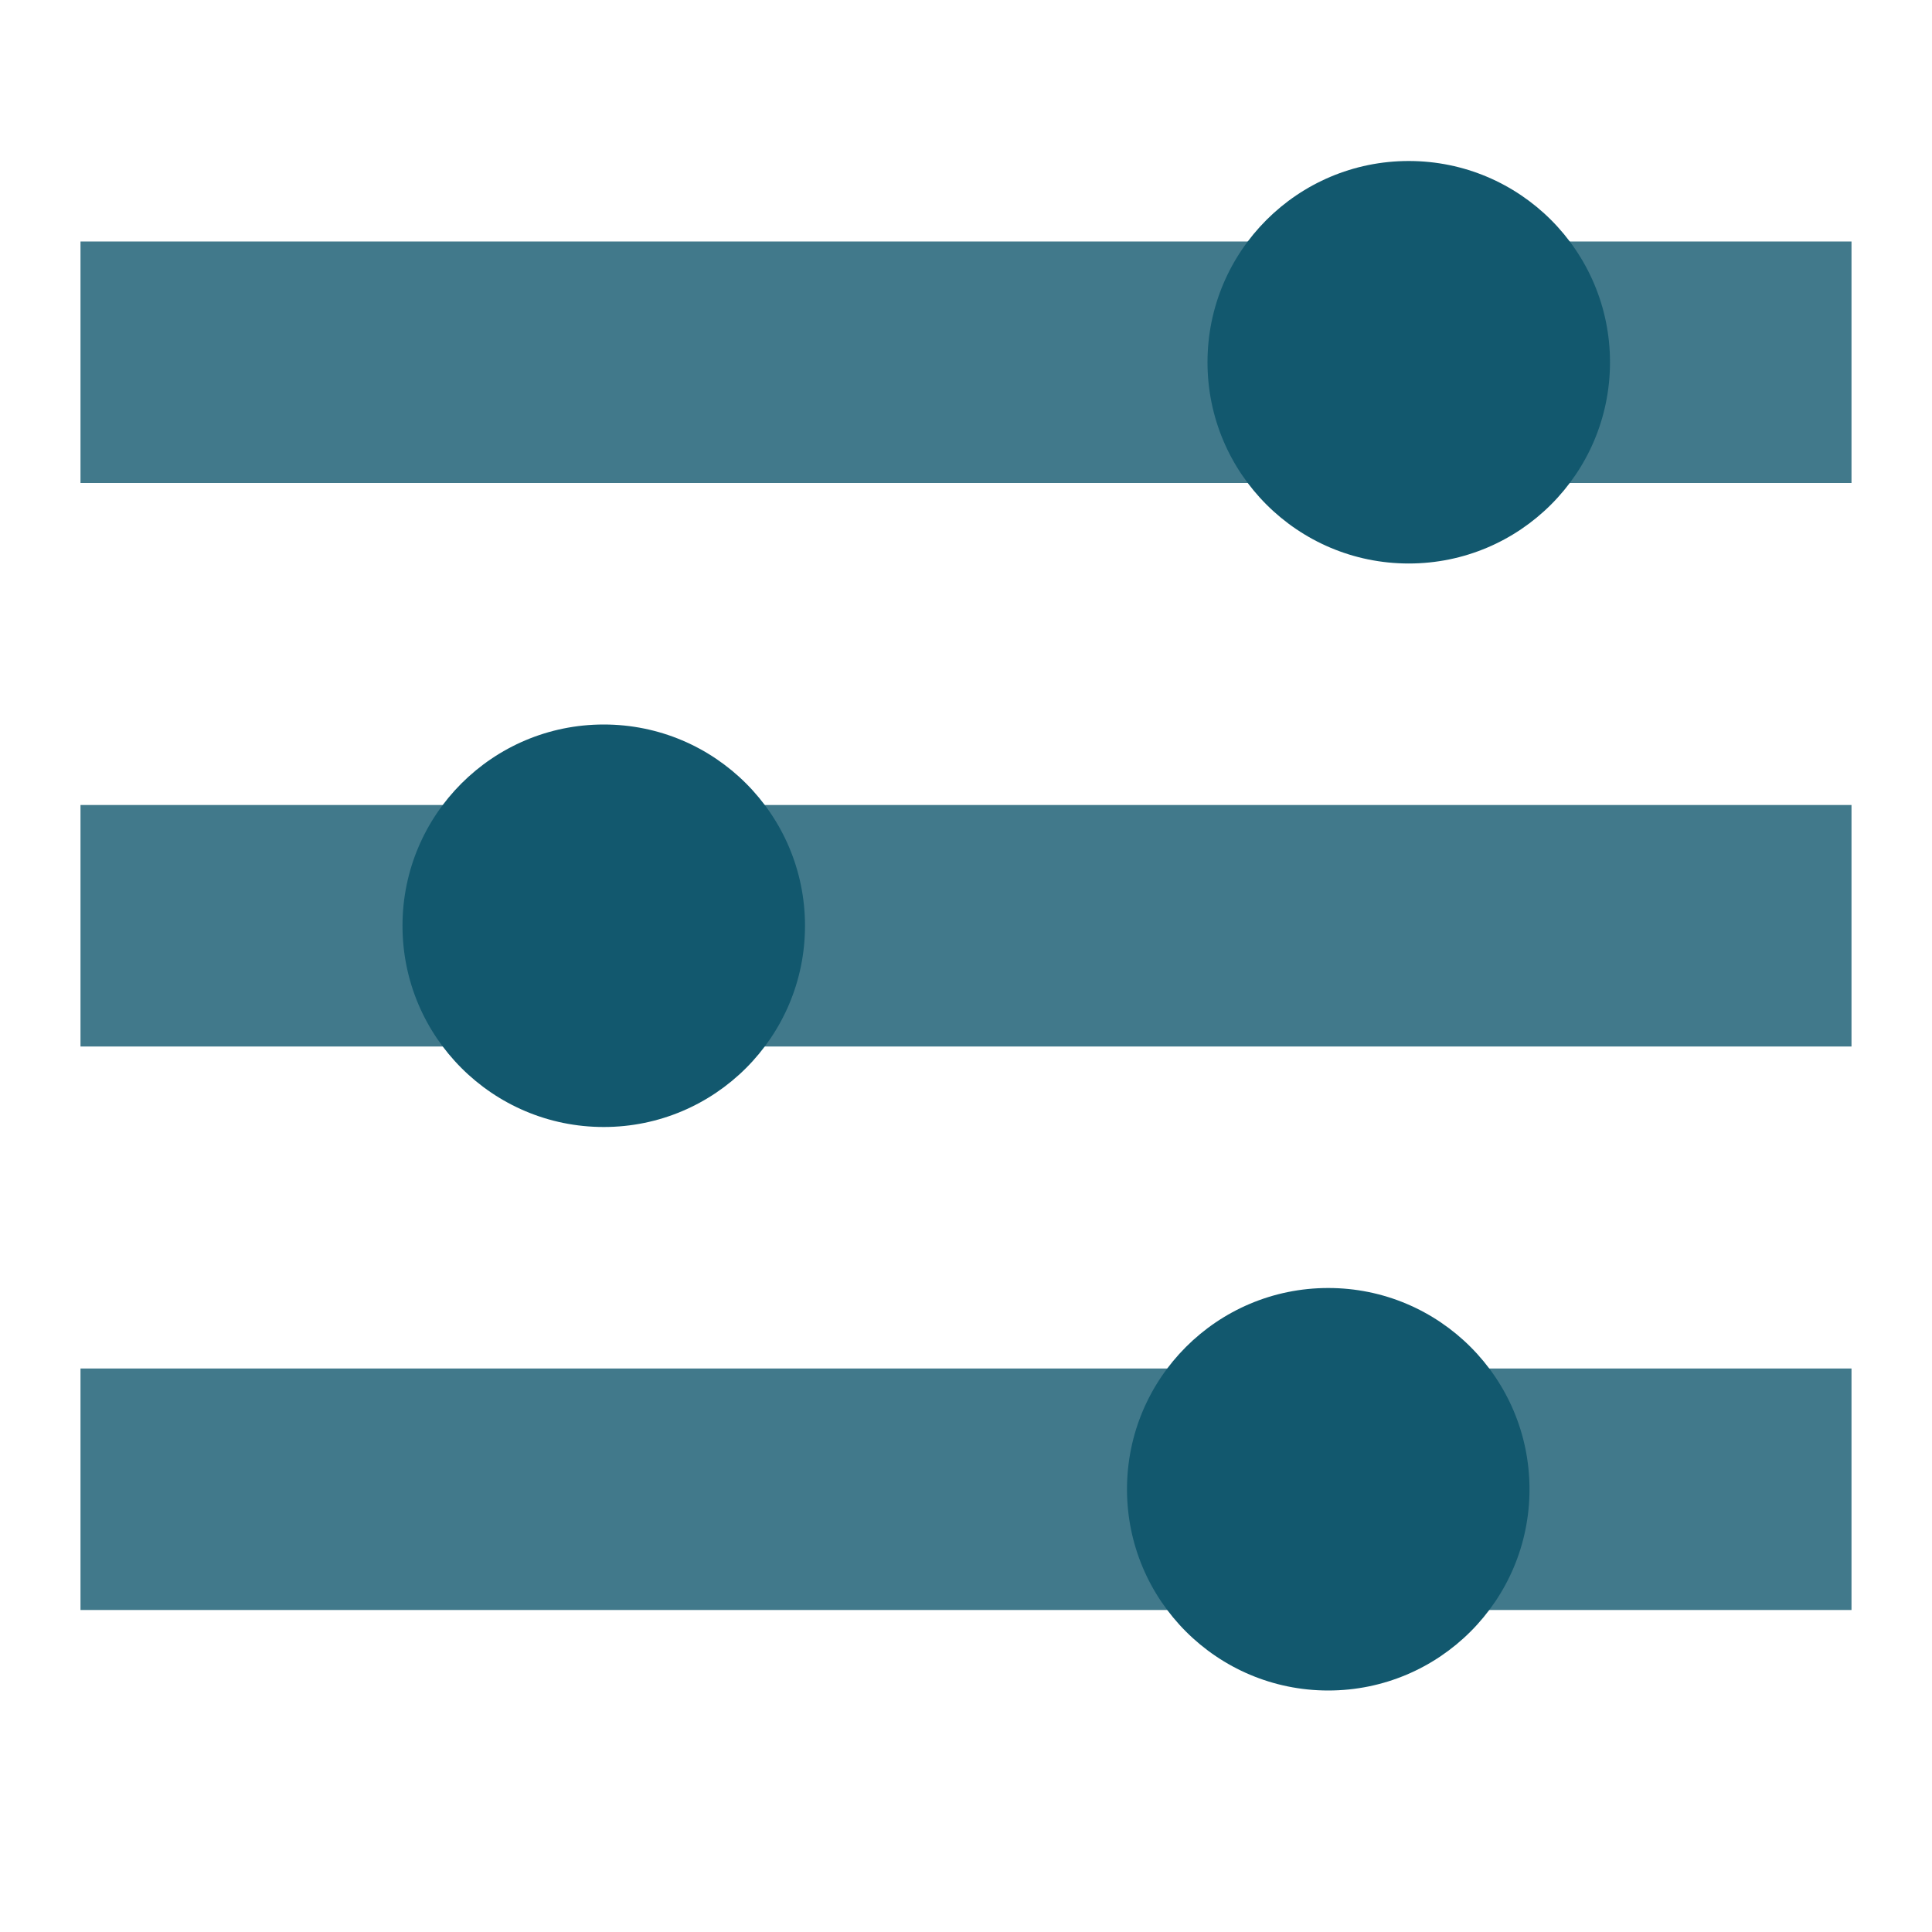 <?xml version="1.0" encoding="utf-8"?>
<!-- Generator: Adobe Illustrator 19.2.1, SVG Export Plug-In . SVG Version: 6.00 Build 0)  -->
<svg version="1.1" id="Layer_1" xmlns="http://www.w3.org/2000/svg" xmlns:xlink="http://www.w3.org/1999/xlink" x="0px" y="0px"
	 width="24px" height="24px" viewBox="0 0 24 24" style="enable-background:new 0 0 24 24;" xml:space="preserve">
<style type="text/css">
	.st0{fill:none;}
	.st1{fill:#41798B;}
	.st2{fill:#12586E;}
</style>
<g>
	<path class="st0" d="M0,0h24v24H0V0z"/>
	<rect x="1" y="10" class="st1" width="22" height="3"/>
	<rect x="1" y="3" class="st1" width="22" height="3"/>
	<rect x="1" y="17" class="st1" width="22" height="3"/>
	<circle class="st2" cx="17.5" cy="4.5" r="2.5"/>
	<circle class="st2" cx="7.5" cy="11.5" r="2.5"/>
	<circle class="st2" cx="16.5" cy="18.5" r="2.5"/>
</g>
</svg>
